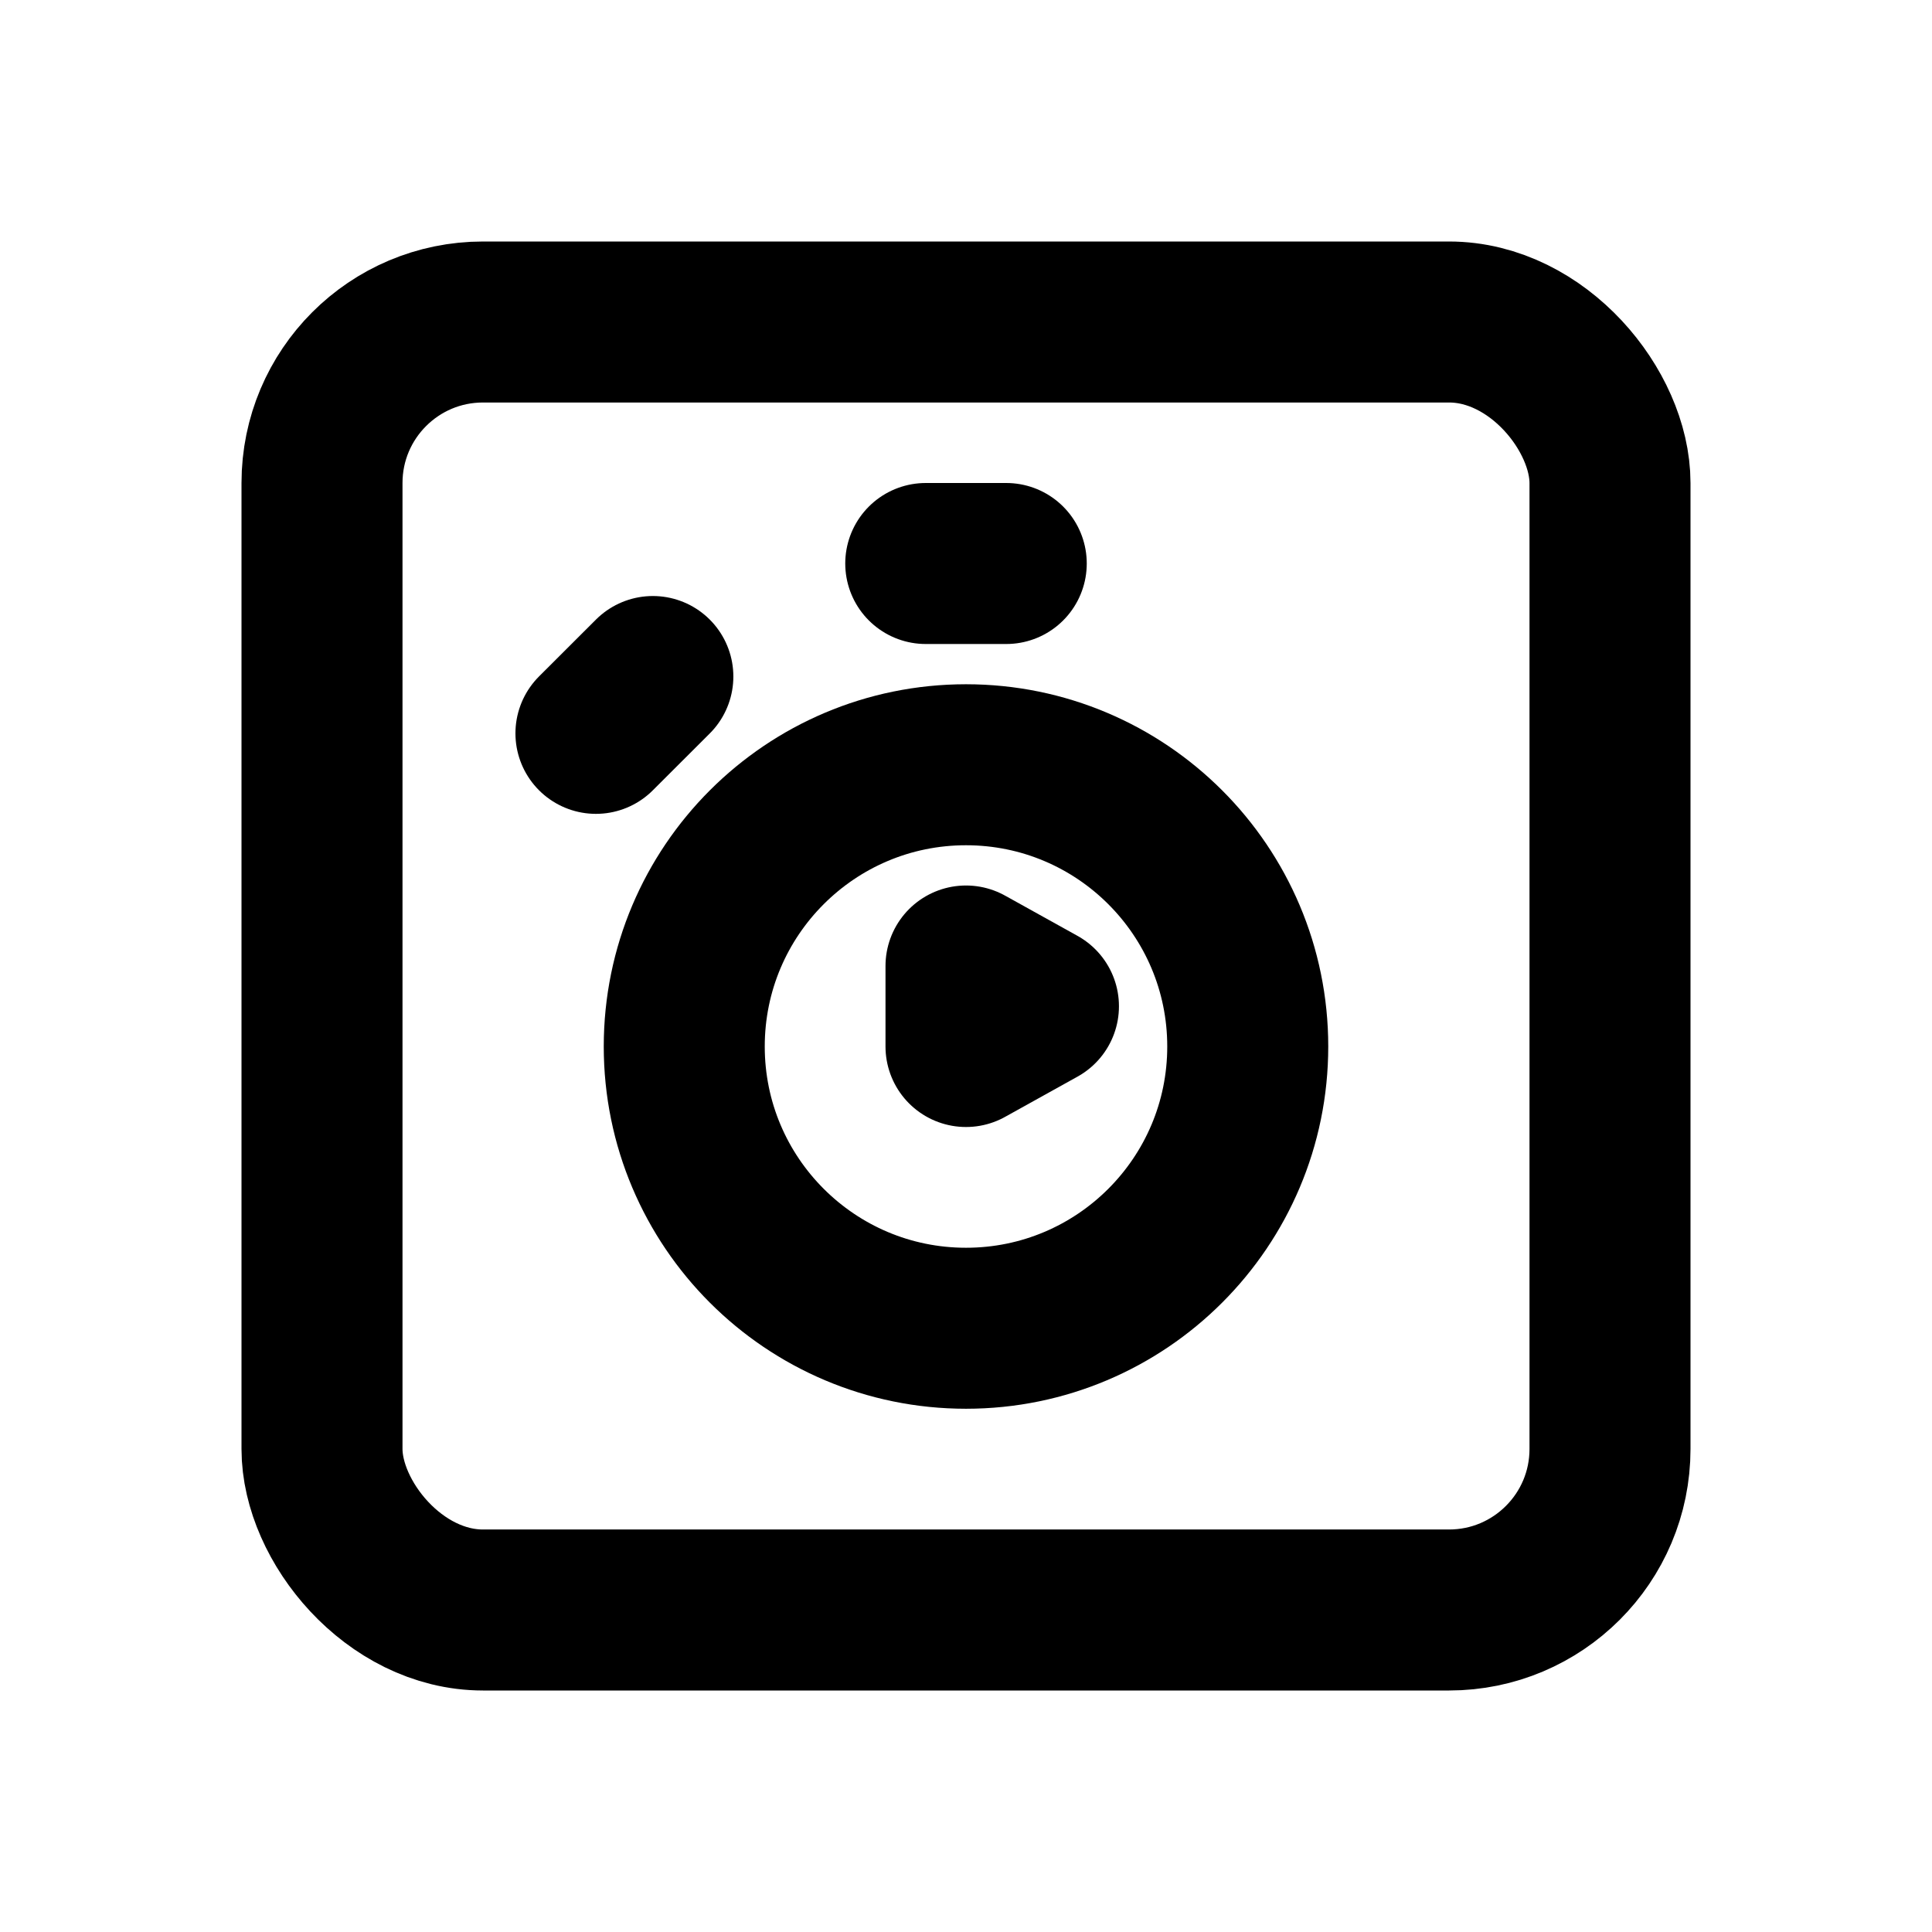 <svg xmlns="http://www.w3.org/2000/svg" width="24" height="24" viewBox="0 0 24 24" stroke-width="2" stroke="currentColor" fill="none" stroke-linecap="round" stroke-linejoin="round">
  <rect x="4" y="4" width="16" height="16" rx="2" />
  <path d="M11.5 7h1" />
  <path d="M7.403 9.11l.707 -.706" />
  <circle cx="12" cy="13" r="3.5" />
  <path d="M12 12v1l.9 -.5z" />
</svg>
